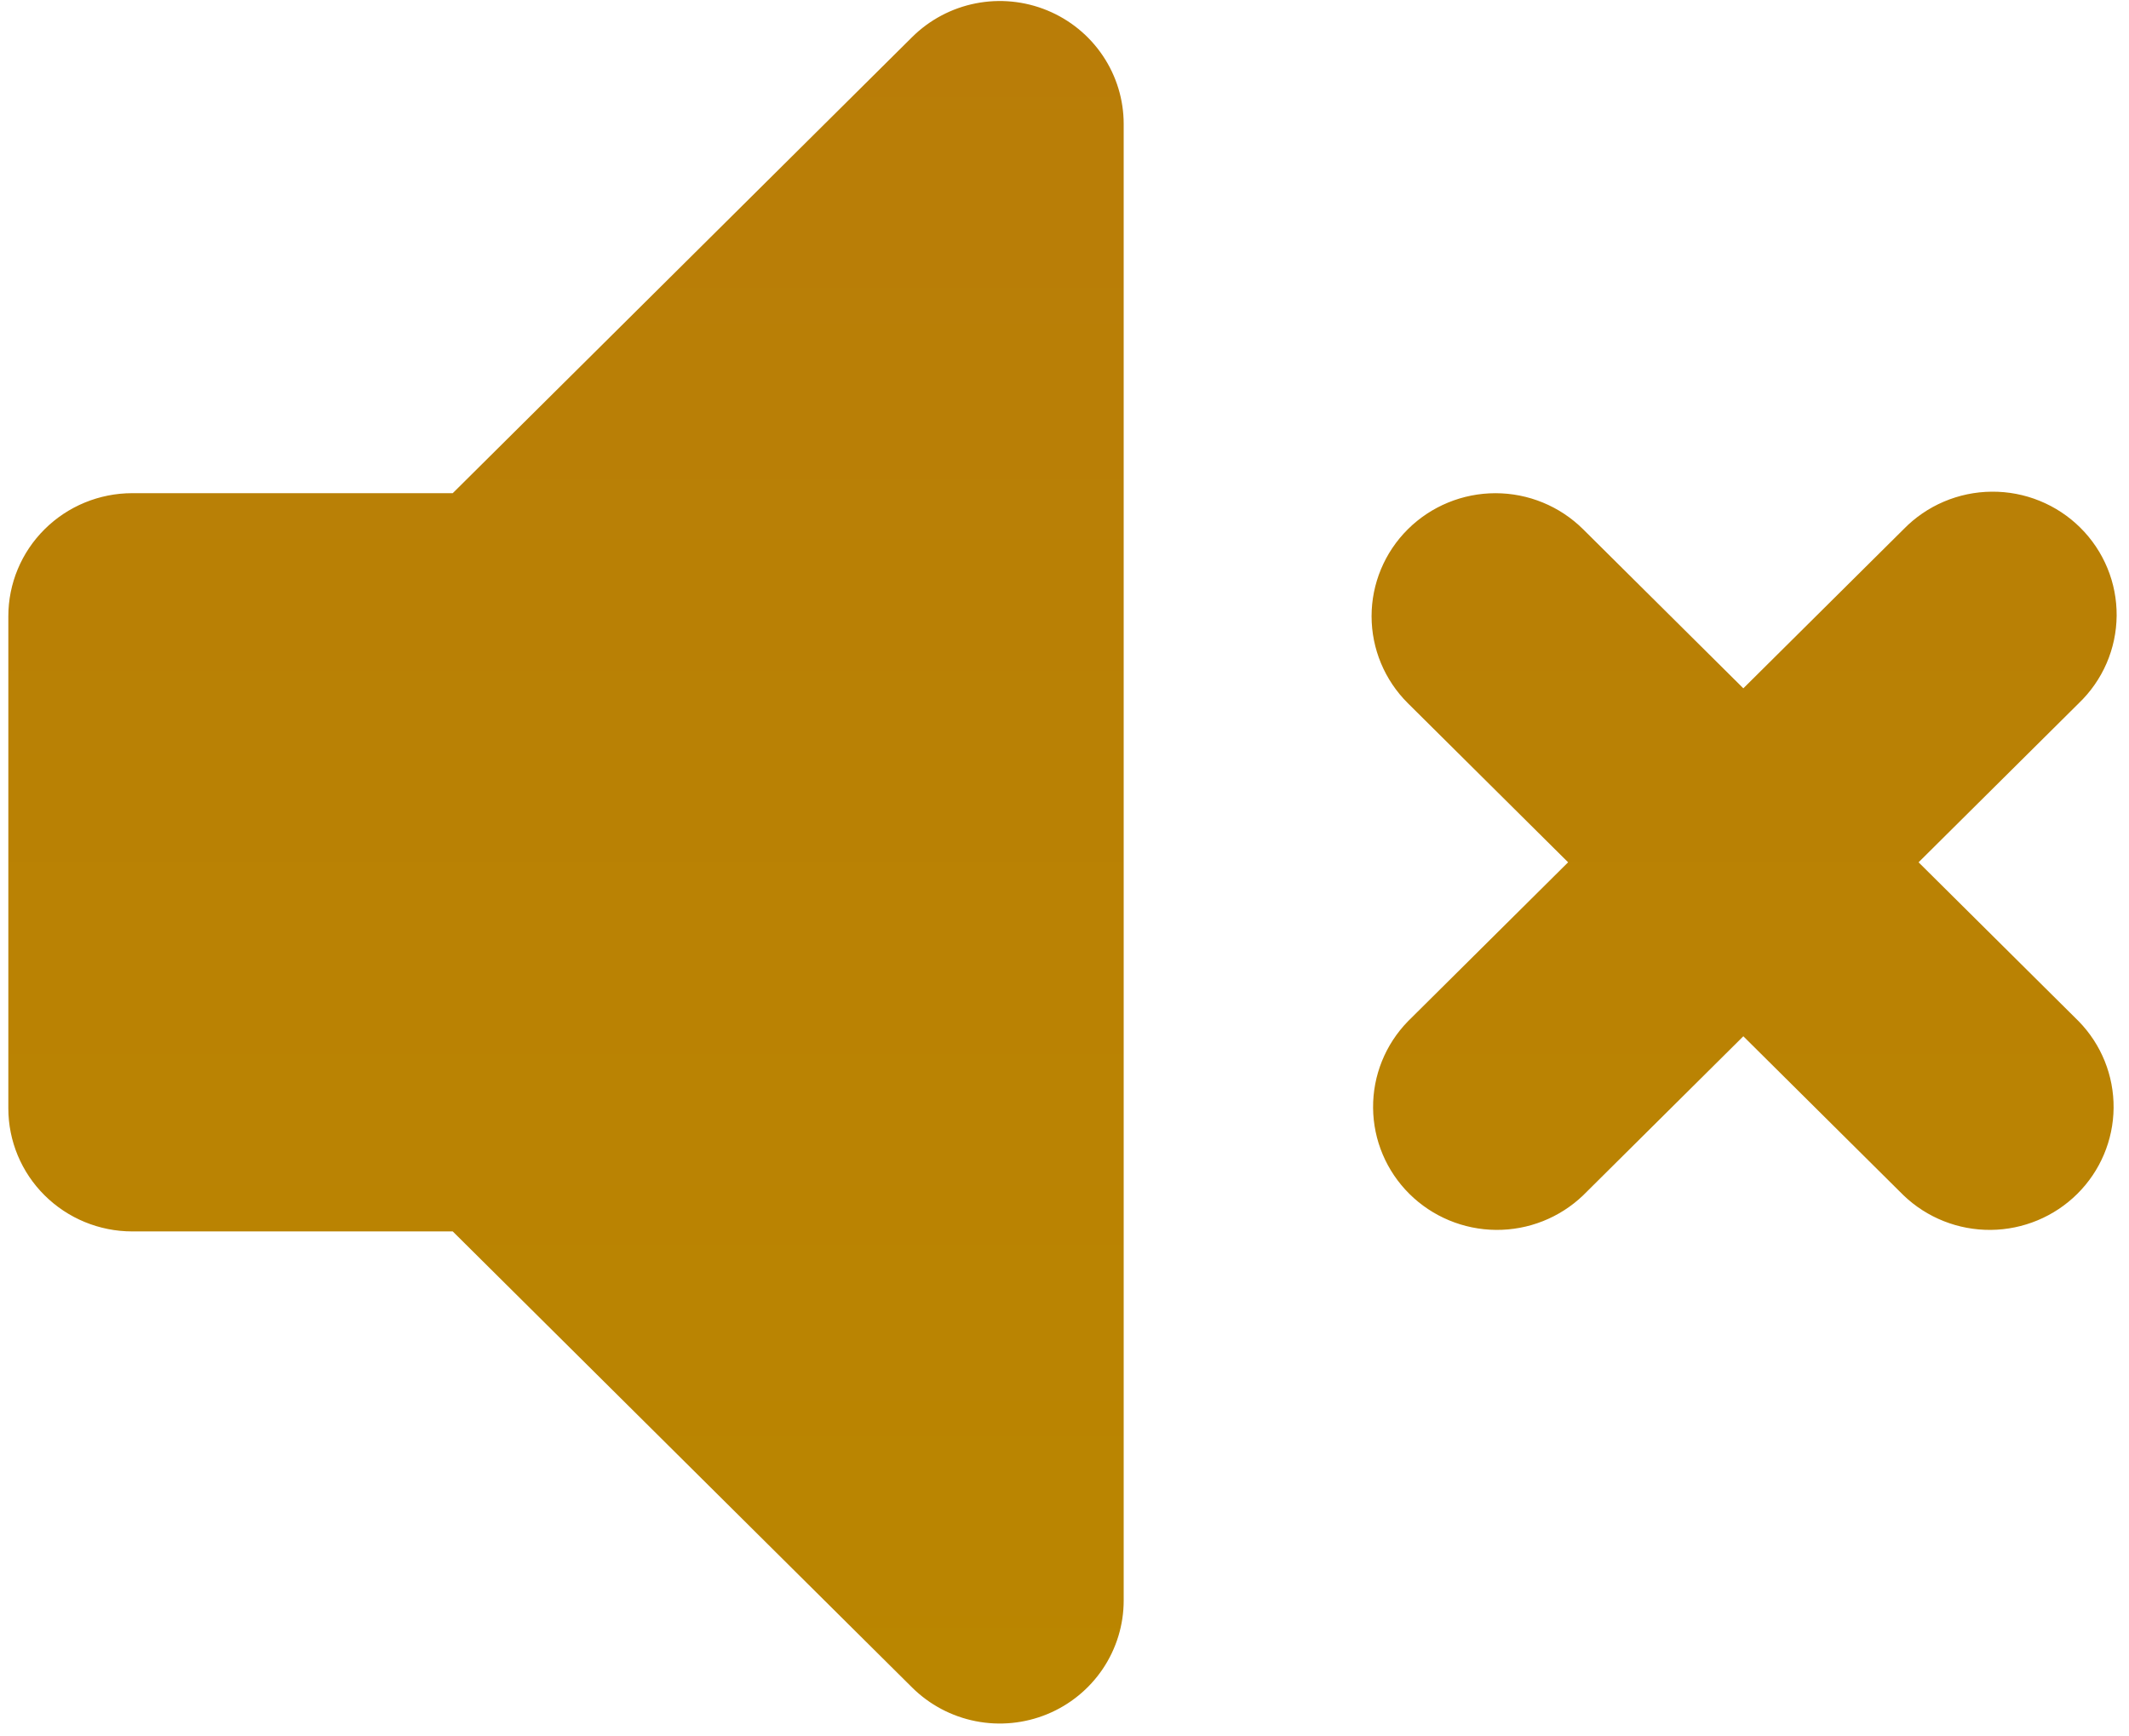 <svg width="141" height="115" viewBox="0 0 141 115" fill="none" xmlns="http://www.w3.org/2000/svg">
<path fill-rule="evenodd" clip-rule="evenodd" d="M69.356 0.688C70.856 1.305 72.137 2.35 73.038 3.691C73.94 5.031 74.421 6.607 74.42 8.219V106.025C74.42 107.637 73.938 109.212 73.037 110.552C72.135 111.892 70.853 112.937 69.353 113.554C67.854 114.17 66.204 114.332 64.612 114.017C63.02 113.703 61.558 112.927 60.41 111.788L29.984 81.574H8.759C6.583 81.574 4.495 80.715 2.956 79.186C1.416 77.658 0.552 75.585 0.552 73.423V40.821C0.552 38.659 1.416 36.586 2.956 35.058C4.495 33.529 6.583 32.67 8.759 32.67H29.984L60.41 2.456C61.558 1.316 63.02 0.539 64.613 0.224C66.205 -0.091 67.856 0.071 69.356 0.688ZM93.24 35.059C94.78 33.531 96.867 32.672 99.043 32.672C101.22 32.672 103.307 33.531 104.846 35.059L115.458 45.597L126.071 35.059C126.828 34.28 127.734 33.659 128.735 33.232C129.736 32.805 130.813 32.58 131.903 32.571C132.993 32.561 134.074 32.767 135.082 33.177C136.091 33.587 137.008 34.192 137.778 34.958C138.549 35.723 139.158 36.633 139.571 37.635C139.984 38.636 140.191 39.709 140.182 40.792C140.172 41.874 139.946 42.943 139.516 43.938C139.086 44.932 138.46 45.831 137.676 46.583L127.064 57.122L137.676 67.661C139.172 69.198 139.999 71.257 139.98 73.394C139.961 75.531 139.098 77.575 137.576 79.086C136.055 80.597 133.996 81.454 131.844 81.473C129.692 81.492 127.619 80.67 126.071 79.186L115.458 68.647L104.846 79.186C103.298 80.67 101.225 81.492 99.073 81.473C96.921 81.454 94.862 80.597 93.34 79.086C91.819 77.575 90.955 75.531 90.937 73.394C90.918 71.257 91.745 69.198 93.24 67.661L103.853 57.122L93.24 46.583C91.702 45.055 90.837 42.982 90.837 40.821C90.837 38.66 91.702 36.587 93.24 35.059Z" fill="url(#paint0_linear_135_152)"/>
<defs>
<linearGradient id="paint0_linear_135_152" x1="70.367" y1="0.067" x2="70.367" y2="114.174" gradientUnits="userSpaceOnUse">
<stop stop-color="#B97D08"/>
<stop offset="1" stop-color="#BA8600"/>
</linearGradient>
</defs>
</svg>
